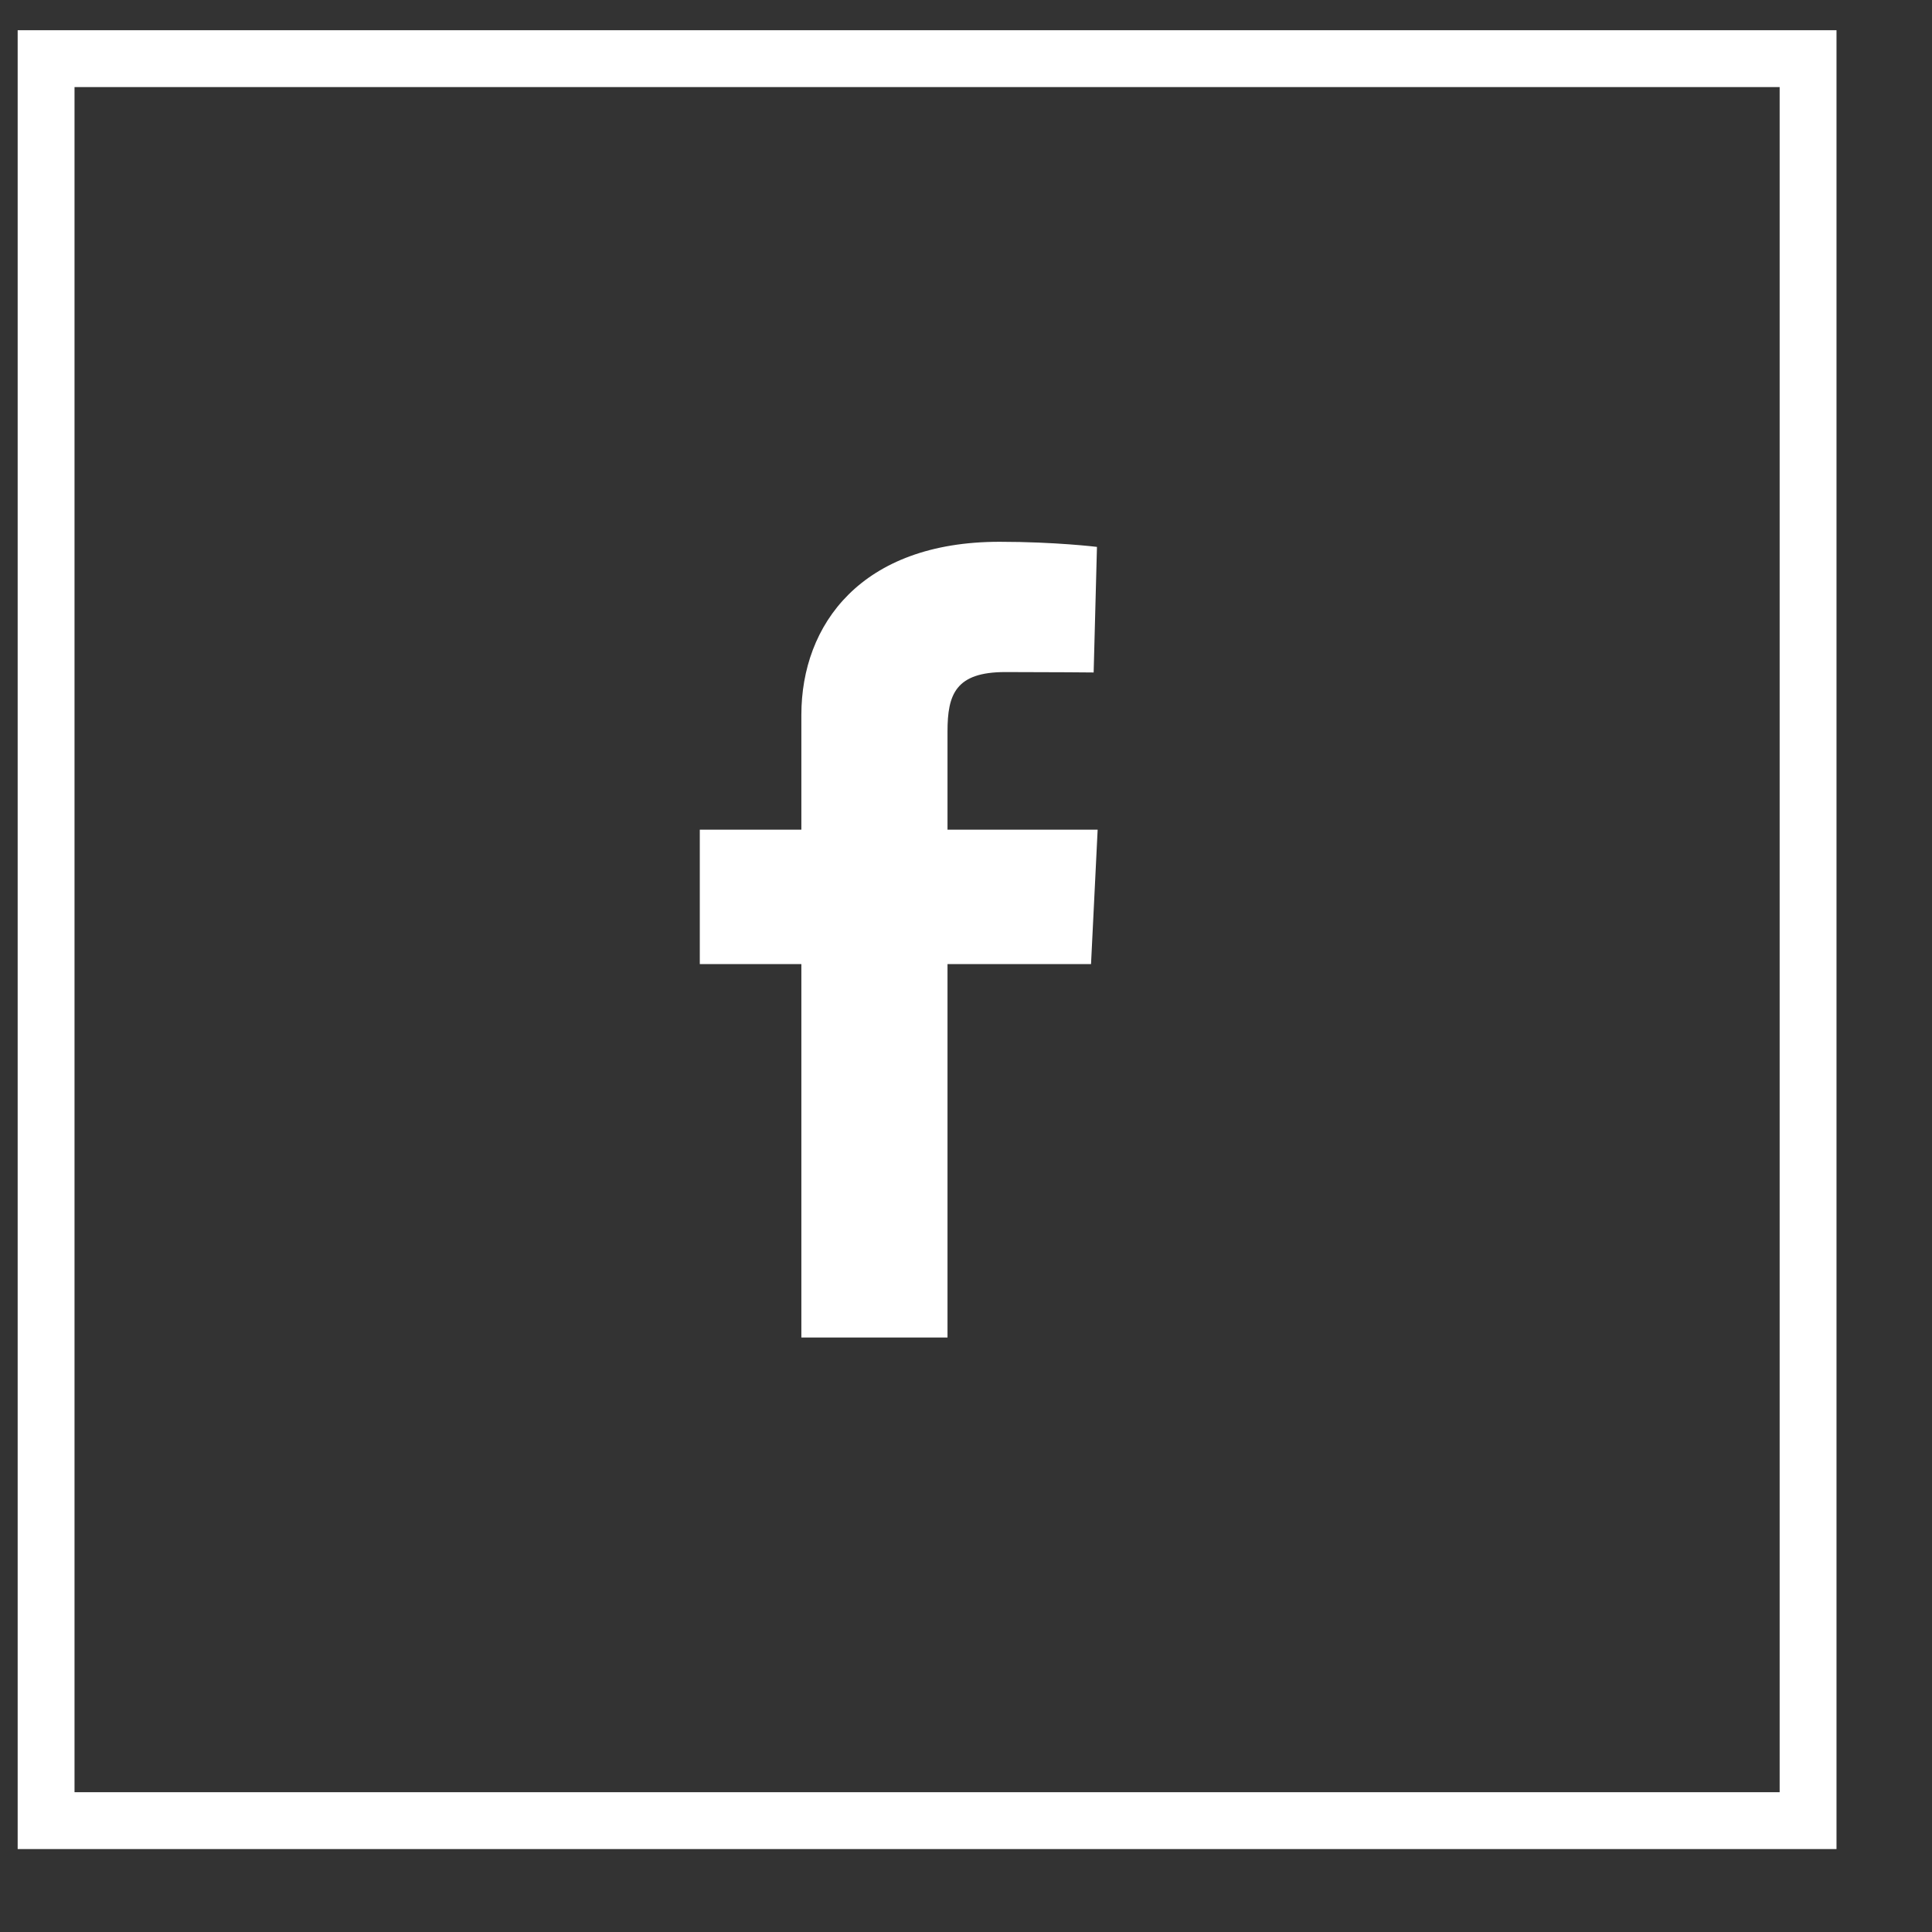 <svg width="14" height="14" viewBox="0 0 14 14" fill="none" xmlns="http://www.w3.org/2000/svg">
<rect x="0" y="0" width="14" height="14" fill="#333333" stroke="none"/>
<rect x="0.334" y="0.425" width="12.768" height="12.768" stroke="white" stroke-width="0.412"/>
<g clip-path="url(#clip0_3_143)">
<path d="M5.807 9.692V6.986H5.071V6.012H5.807V5.18C5.807 4.526 6.241 3.926 7.243 3.926C7.649 3.926 7.949 3.963 7.949 3.963L7.925 4.873C7.925 4.873 7.619 4.87 7.285 4.87C6.924 4.87 6.866 5.032 6.866 5.301V6.012H7.954L7.906 6.986H6.866V9.692H5.807Z" fill="white"/>
</g>
<defs>
<clipPath id="clip0_3_143">
<rect width="2.883" height="5.766" fill="white" transform="translate(5.071 3.926)"/>
</clipPath>
</defs>
</svg>
